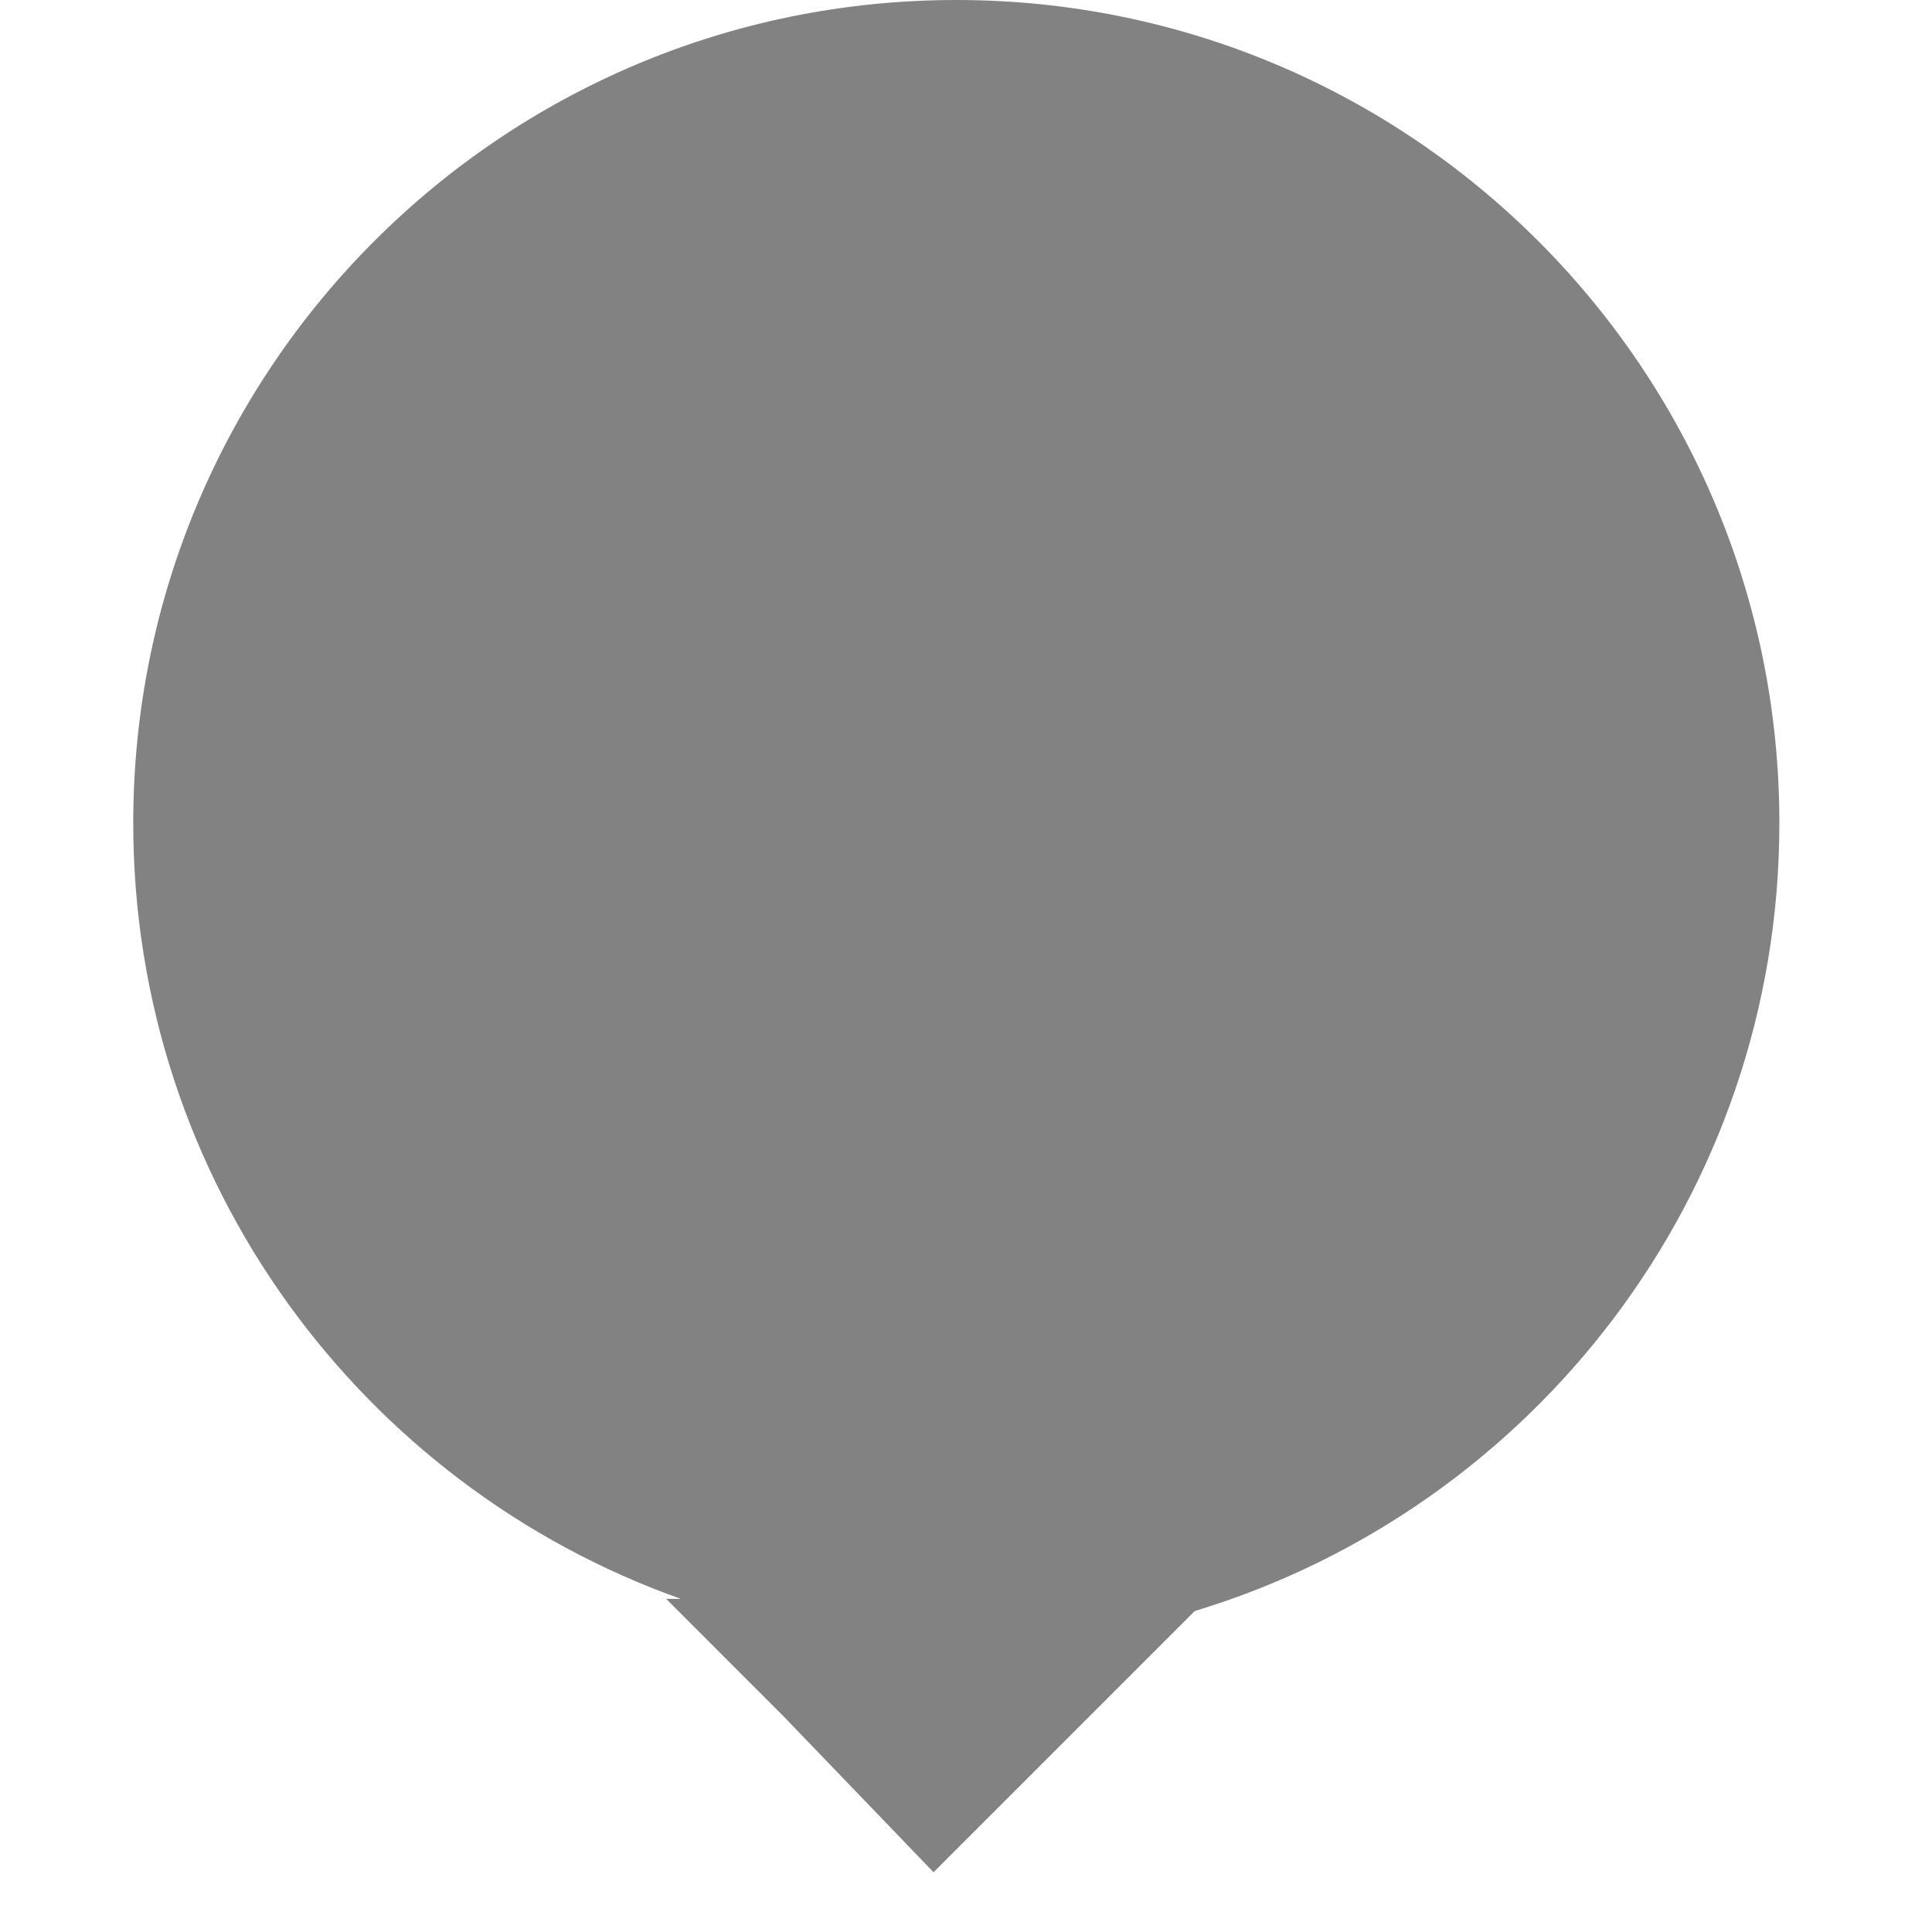 <svg width="29" height="29" viewBox="0 0 25 29" fill="none"
  xmlns="http://www.w3.org/2000/svg">
  <path fill-rule="evenodd" clip-rule="evenodd" d="M15.934 24.182C21.012 22.647 24.709 17.933 24.709 12.354C24.709 5.531 19.177 0 12.354 0C5.531 0 0 5.531 0 12.354C0 17.727 3.43 22.3 8.221 24H8L9.758 25.759L12.013 28.103L14.357 25.759L15.934 24.182Z" fill="#828282"/>
</svg>
